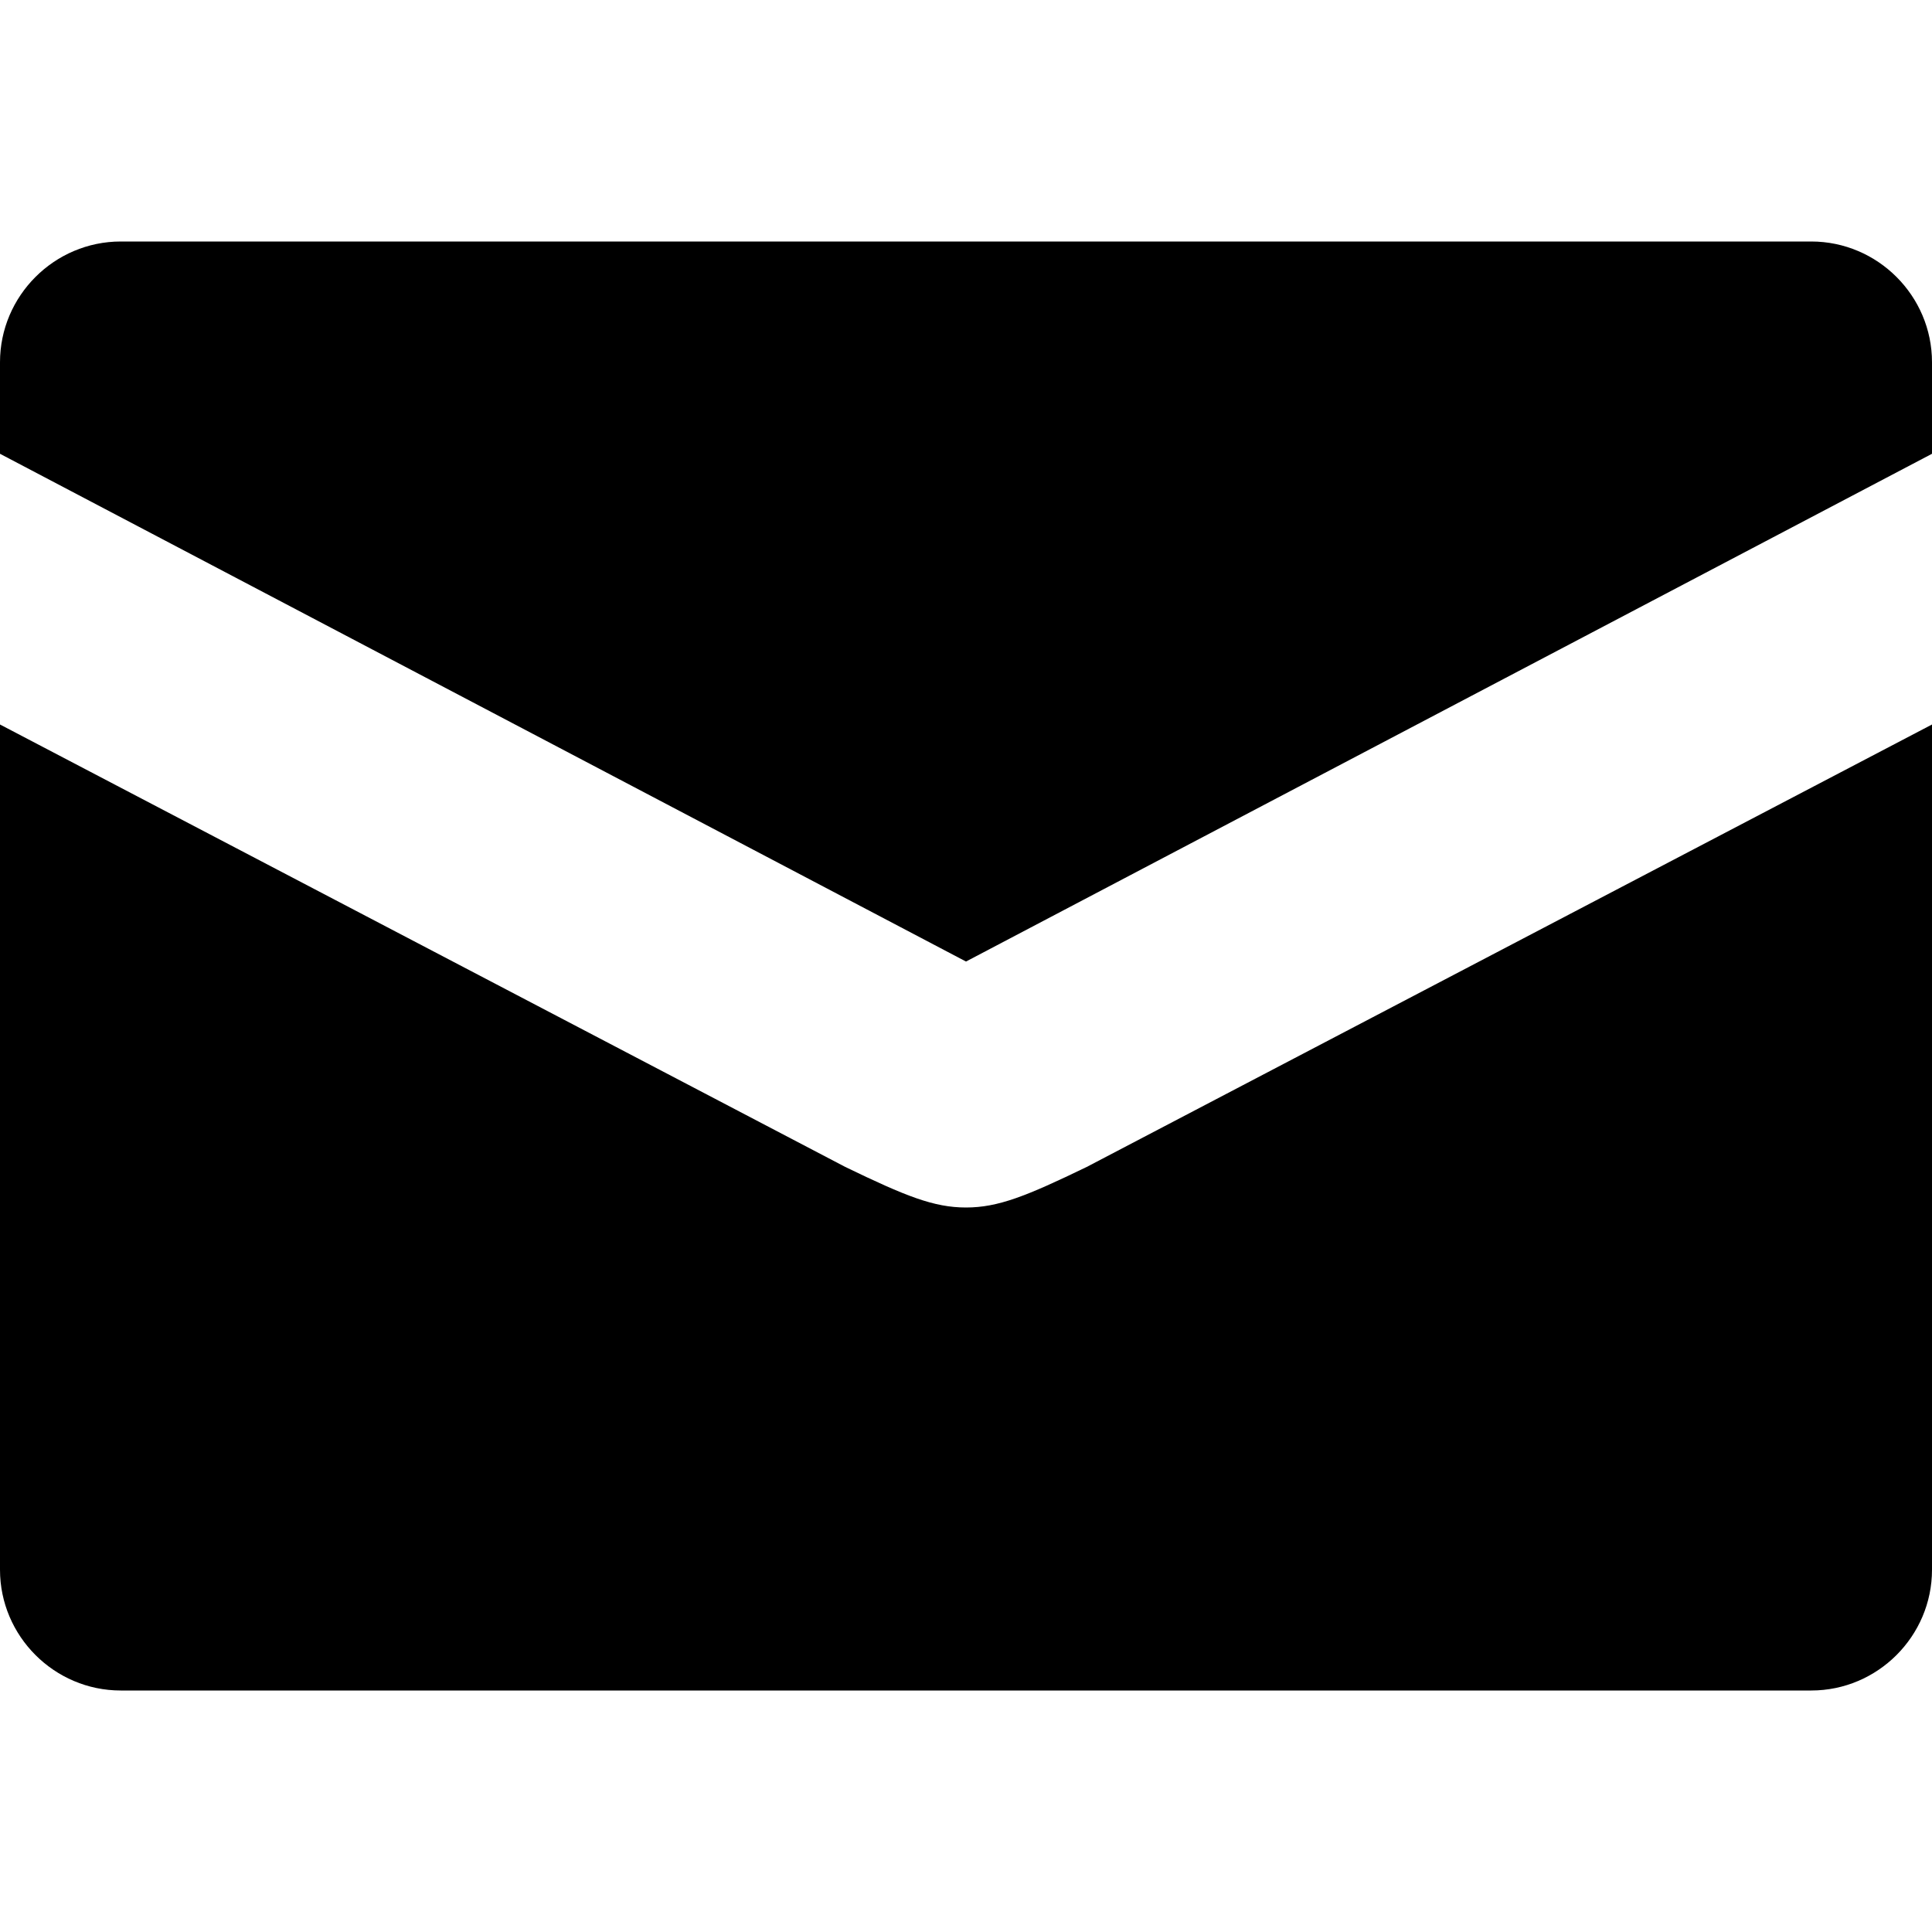 <?xml version="1.0" encoding="utf-8"?>
<!-- Generator: Adobe Illustrator 15.0.0, SVG Export Plug-In . SVG Version: 6.00 Build 0)  -->
<!DOCTYPE svg PUBLIC "-//W3C//DTD SVG 1.1//EN" "http://www.w3.org/Graphics/SVG/1.1/DTD/svg11.dtd">
<svg version="1.1" xmlns="http://www.w3.org/2000/svg" xmlns:xlink="http://www.w3.org/1999/xlink" x="0px" y="0px"
	 width="16px" height="16px" viewBox="0 0 16 16" enable-background="new 0 0 16 16" xml:space="preserve">
<path d="M8,10c-0.266,0-0.5-0.094-1-0.336L0,6v7c0,0.55,0.45,1,1,1h14c0.55,0,1-0.45,1-1V6L9,9.664C8.5,9.906,8.266,10,8,10z M15,2
	H1C0.45,2,0,2.45,0,3v0.758l8,4.205l8-4.205V3C16,2.45,15.55,2,15,2z"/>
</svg>
